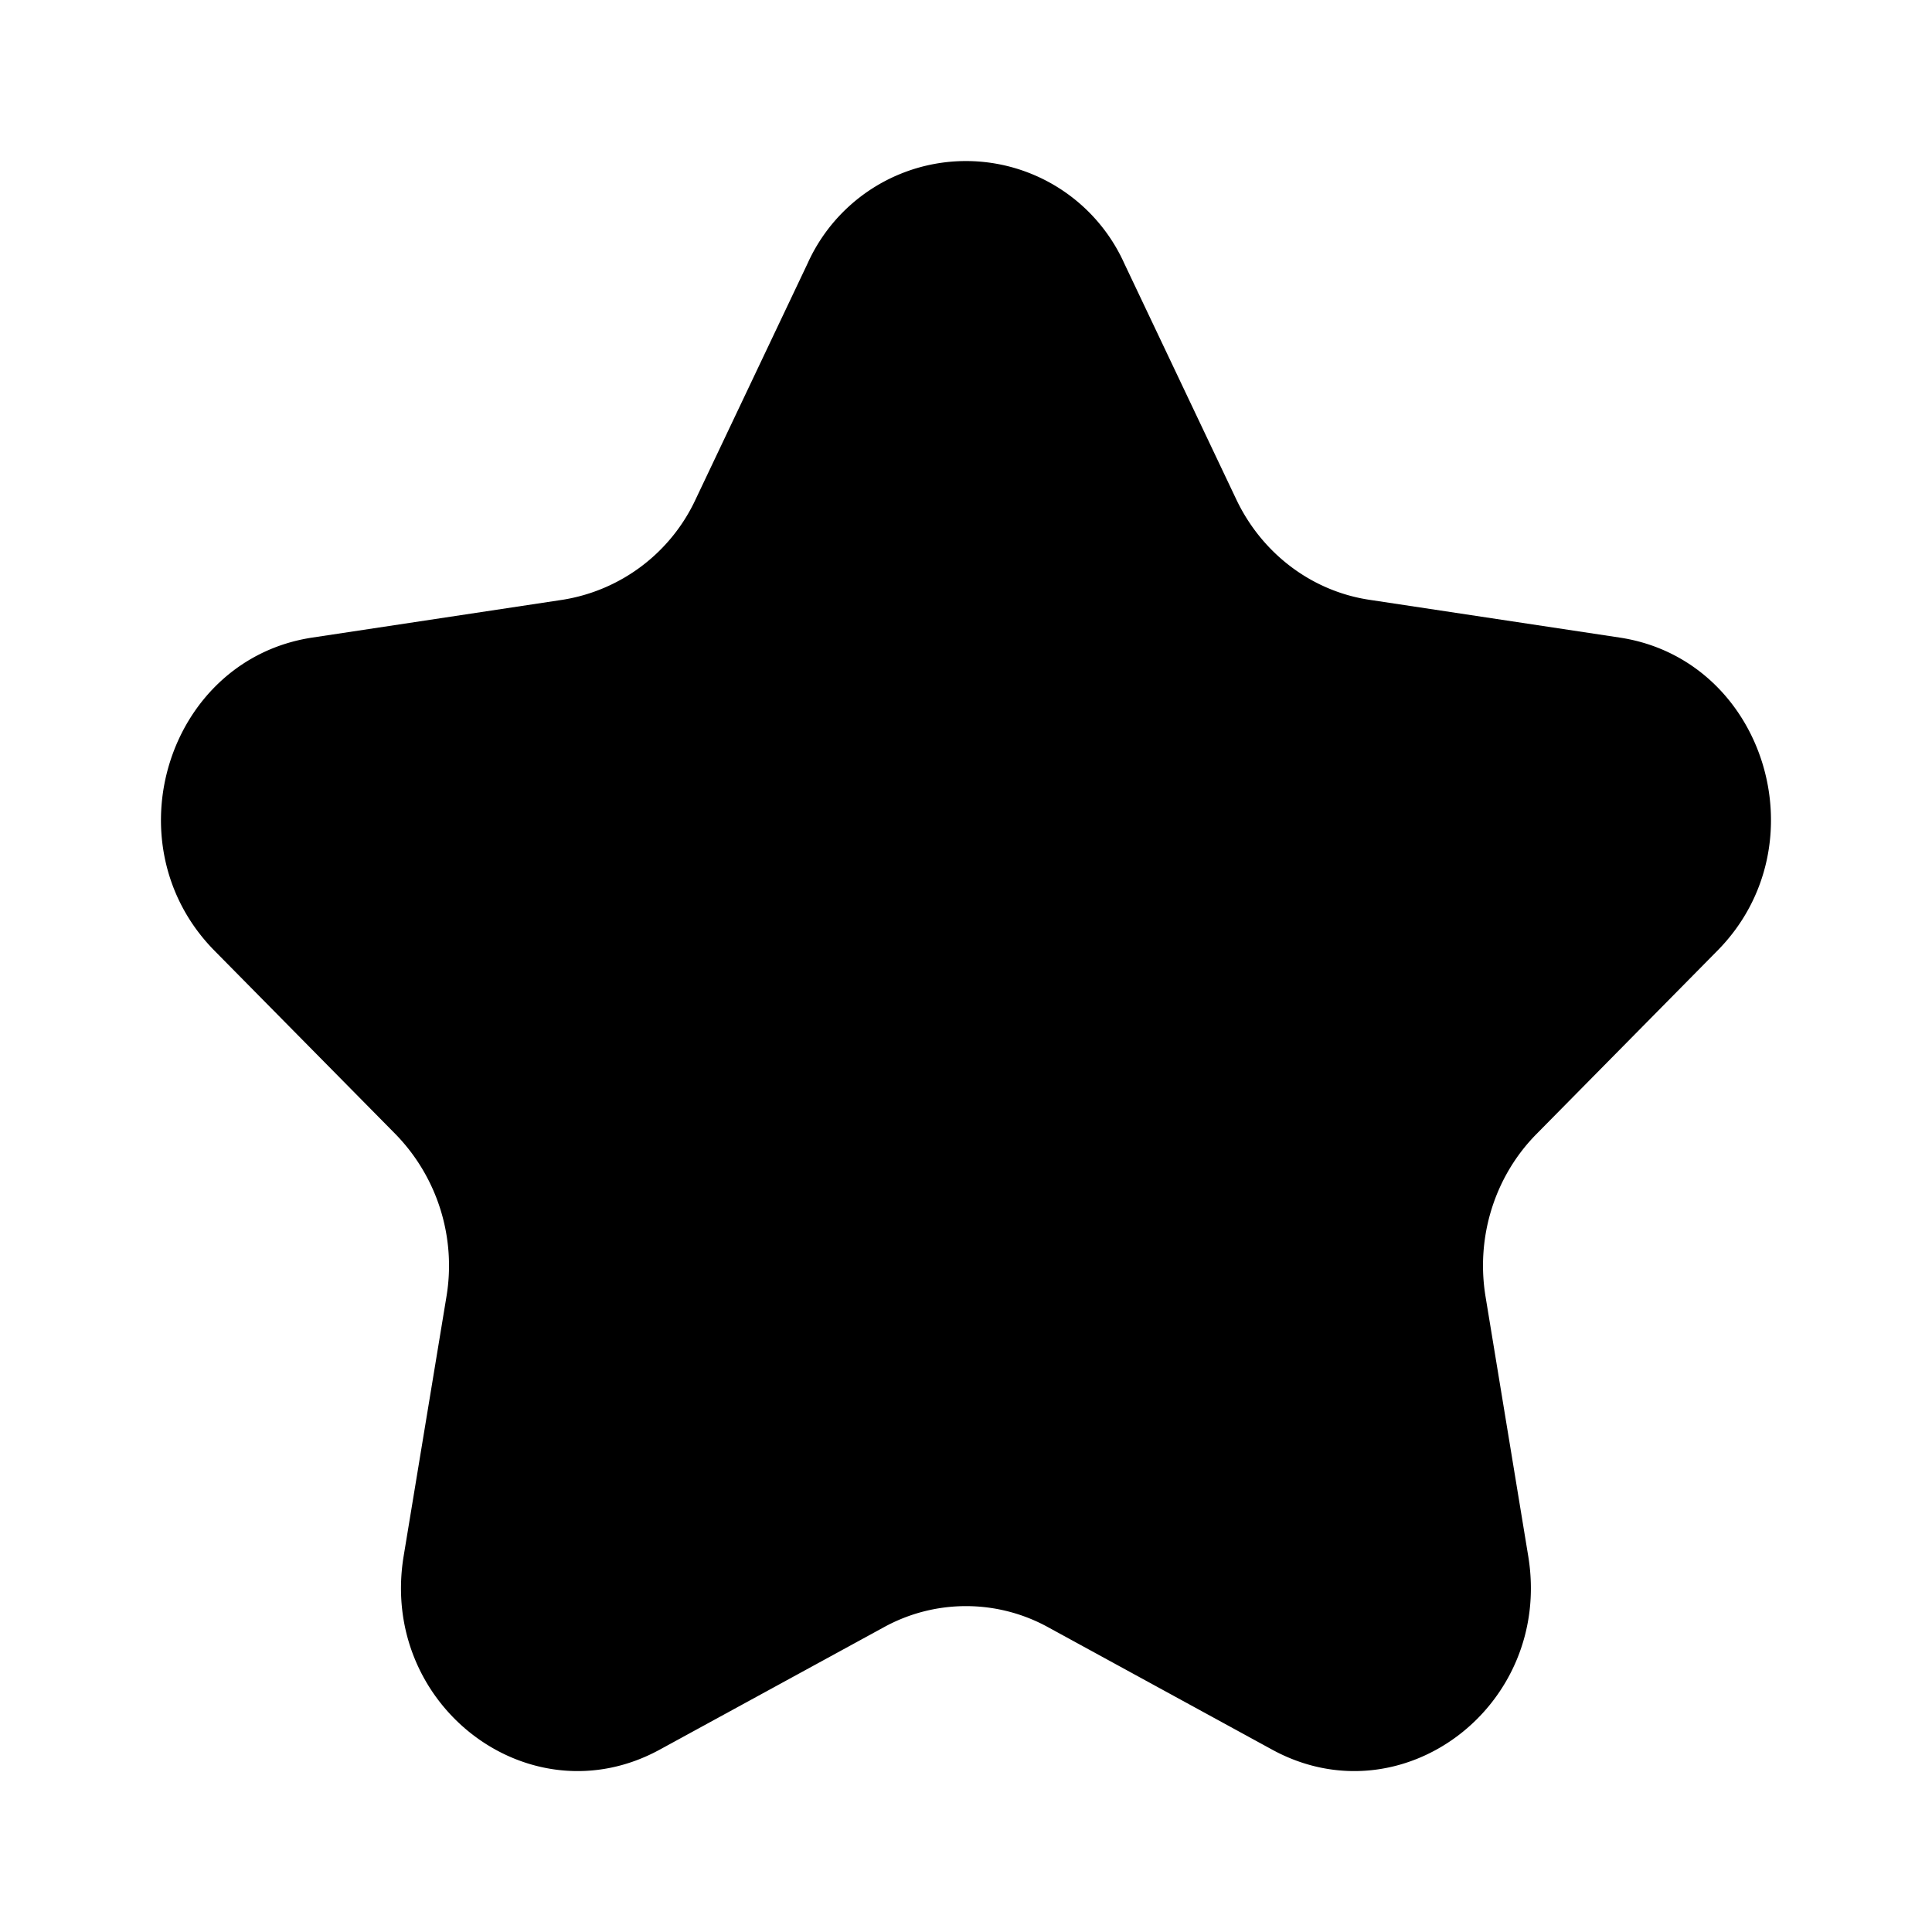 <svg xmlns="http://www.w3.org/2000/svg" fill="none" viewBox="0 0 16 16">
  <path fill="currentColor" d="M6.688 2.182a1.438 1.438 0 0 1 2.623 0l.927 1.953c.213.449.625.76 1.101.832l2.074.313c1.2.181 1.678 1.714.81 2.593l-1.5 1.52c-.345.35-.502.853-.42 1.347l.353 2.146c.205 1.243-1.049 2.19-2.122 1.603L8.68 13.476a1.41 1.41 0 0 0-1.36 0l-1.855 1.013c-1.073.587-2.327-.36-2.122-1.603l.354-2.146a1.56 1.56 0 0 0-.42-1.346l-1.5-1.52c-.869-.88-.39-2.413.81-2.594l2.073-.313a1.47 1.47 0 0 0 1.101-.832z"/>
</svg>
